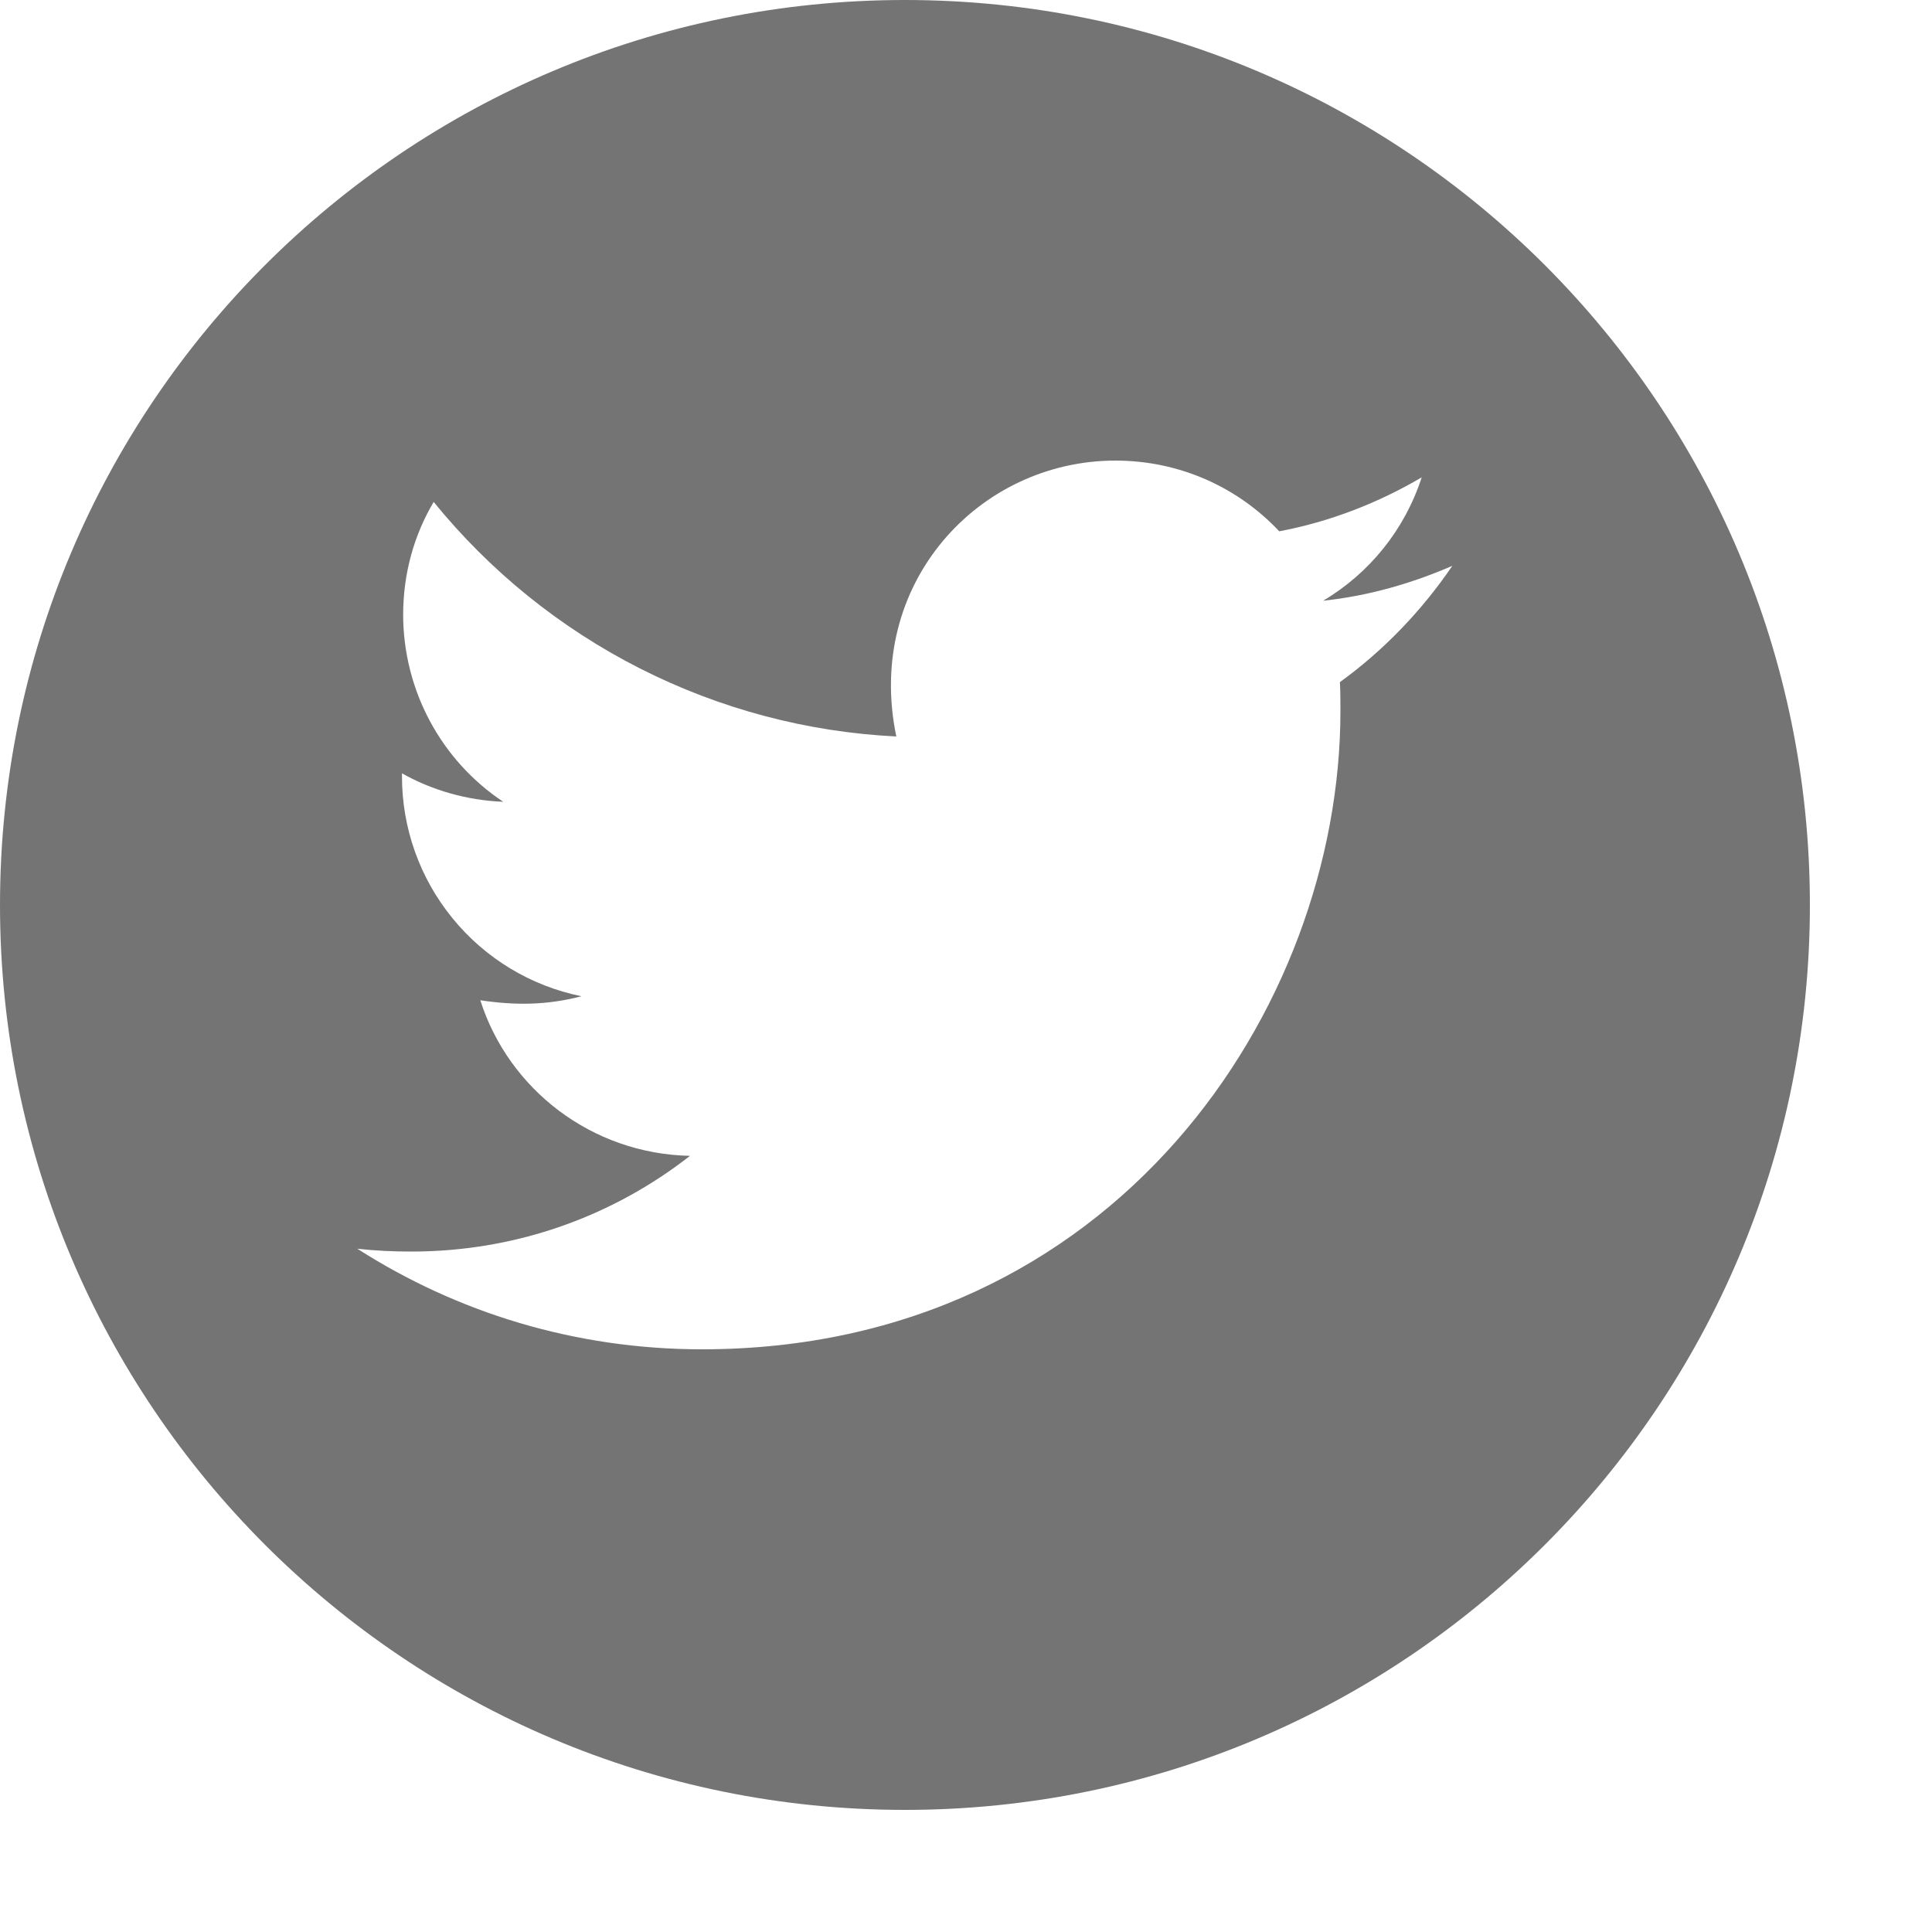 <svg width="15" height="15" viewBox="0 0 15 15" fill="none" xmlns="http://www.w3.org/2000/svg">
<path d="M7.026 0C3.146 0 0 3.146 0 7.026C0 10.906 3.146 14.052 7.026 14.052C10.906 14.052 14.052 10.906 14.052 7.026C14.052 3.146 10.906 0 7.026 0ZM10.403 5.296C10.407 5.37 10.407 5.447 10.407 5.522C10.407 7.824 8.654 10.476 5.45 10.476C4.462 10.476 3.546 10.189 2.774 9.695C2.916 9.711 3.05 9.717 3.195 9.717C4.01 9.717 4.76 9.441 5.357 8.974C4.592 8.958 3.949 8.456 3.729 7.766C3.998 7.806 4.239 7.806 4.515 7.735C4.121 7.655 3.767 7.441 3.513 7.129C3.259 6.818 3.12 6.428 3.121 6.025V6.004C3.351 6.134 3.623 6.214 3.907 6.225C3.668 6.066 3.472 5.85 3.337 5.597C3.202 5.345 3.131 5.062 3.13 4.776C3.13 4.451 3.215 4.154 3.367 3.897C3.805 4.436 4.35 4.876 4.969 5.19C5.588 5.504 6.266 5.684 6.959 5.718C6.712 4.534 7.597 3.576 8.66 3.576C9.162 3.576 9.614 3.786 9.932 4.125C10.326 4.051 10.702 3.904 11.038 3.706C10.908 4.109 10.635 4.449 10.273 4.664C10.624 4.627 10.963 4.529 11.276 4.393C11.039 4.741 10.743 5.05 10.403 5.296V5.296Z" fill="#747474"/>
</svg>
